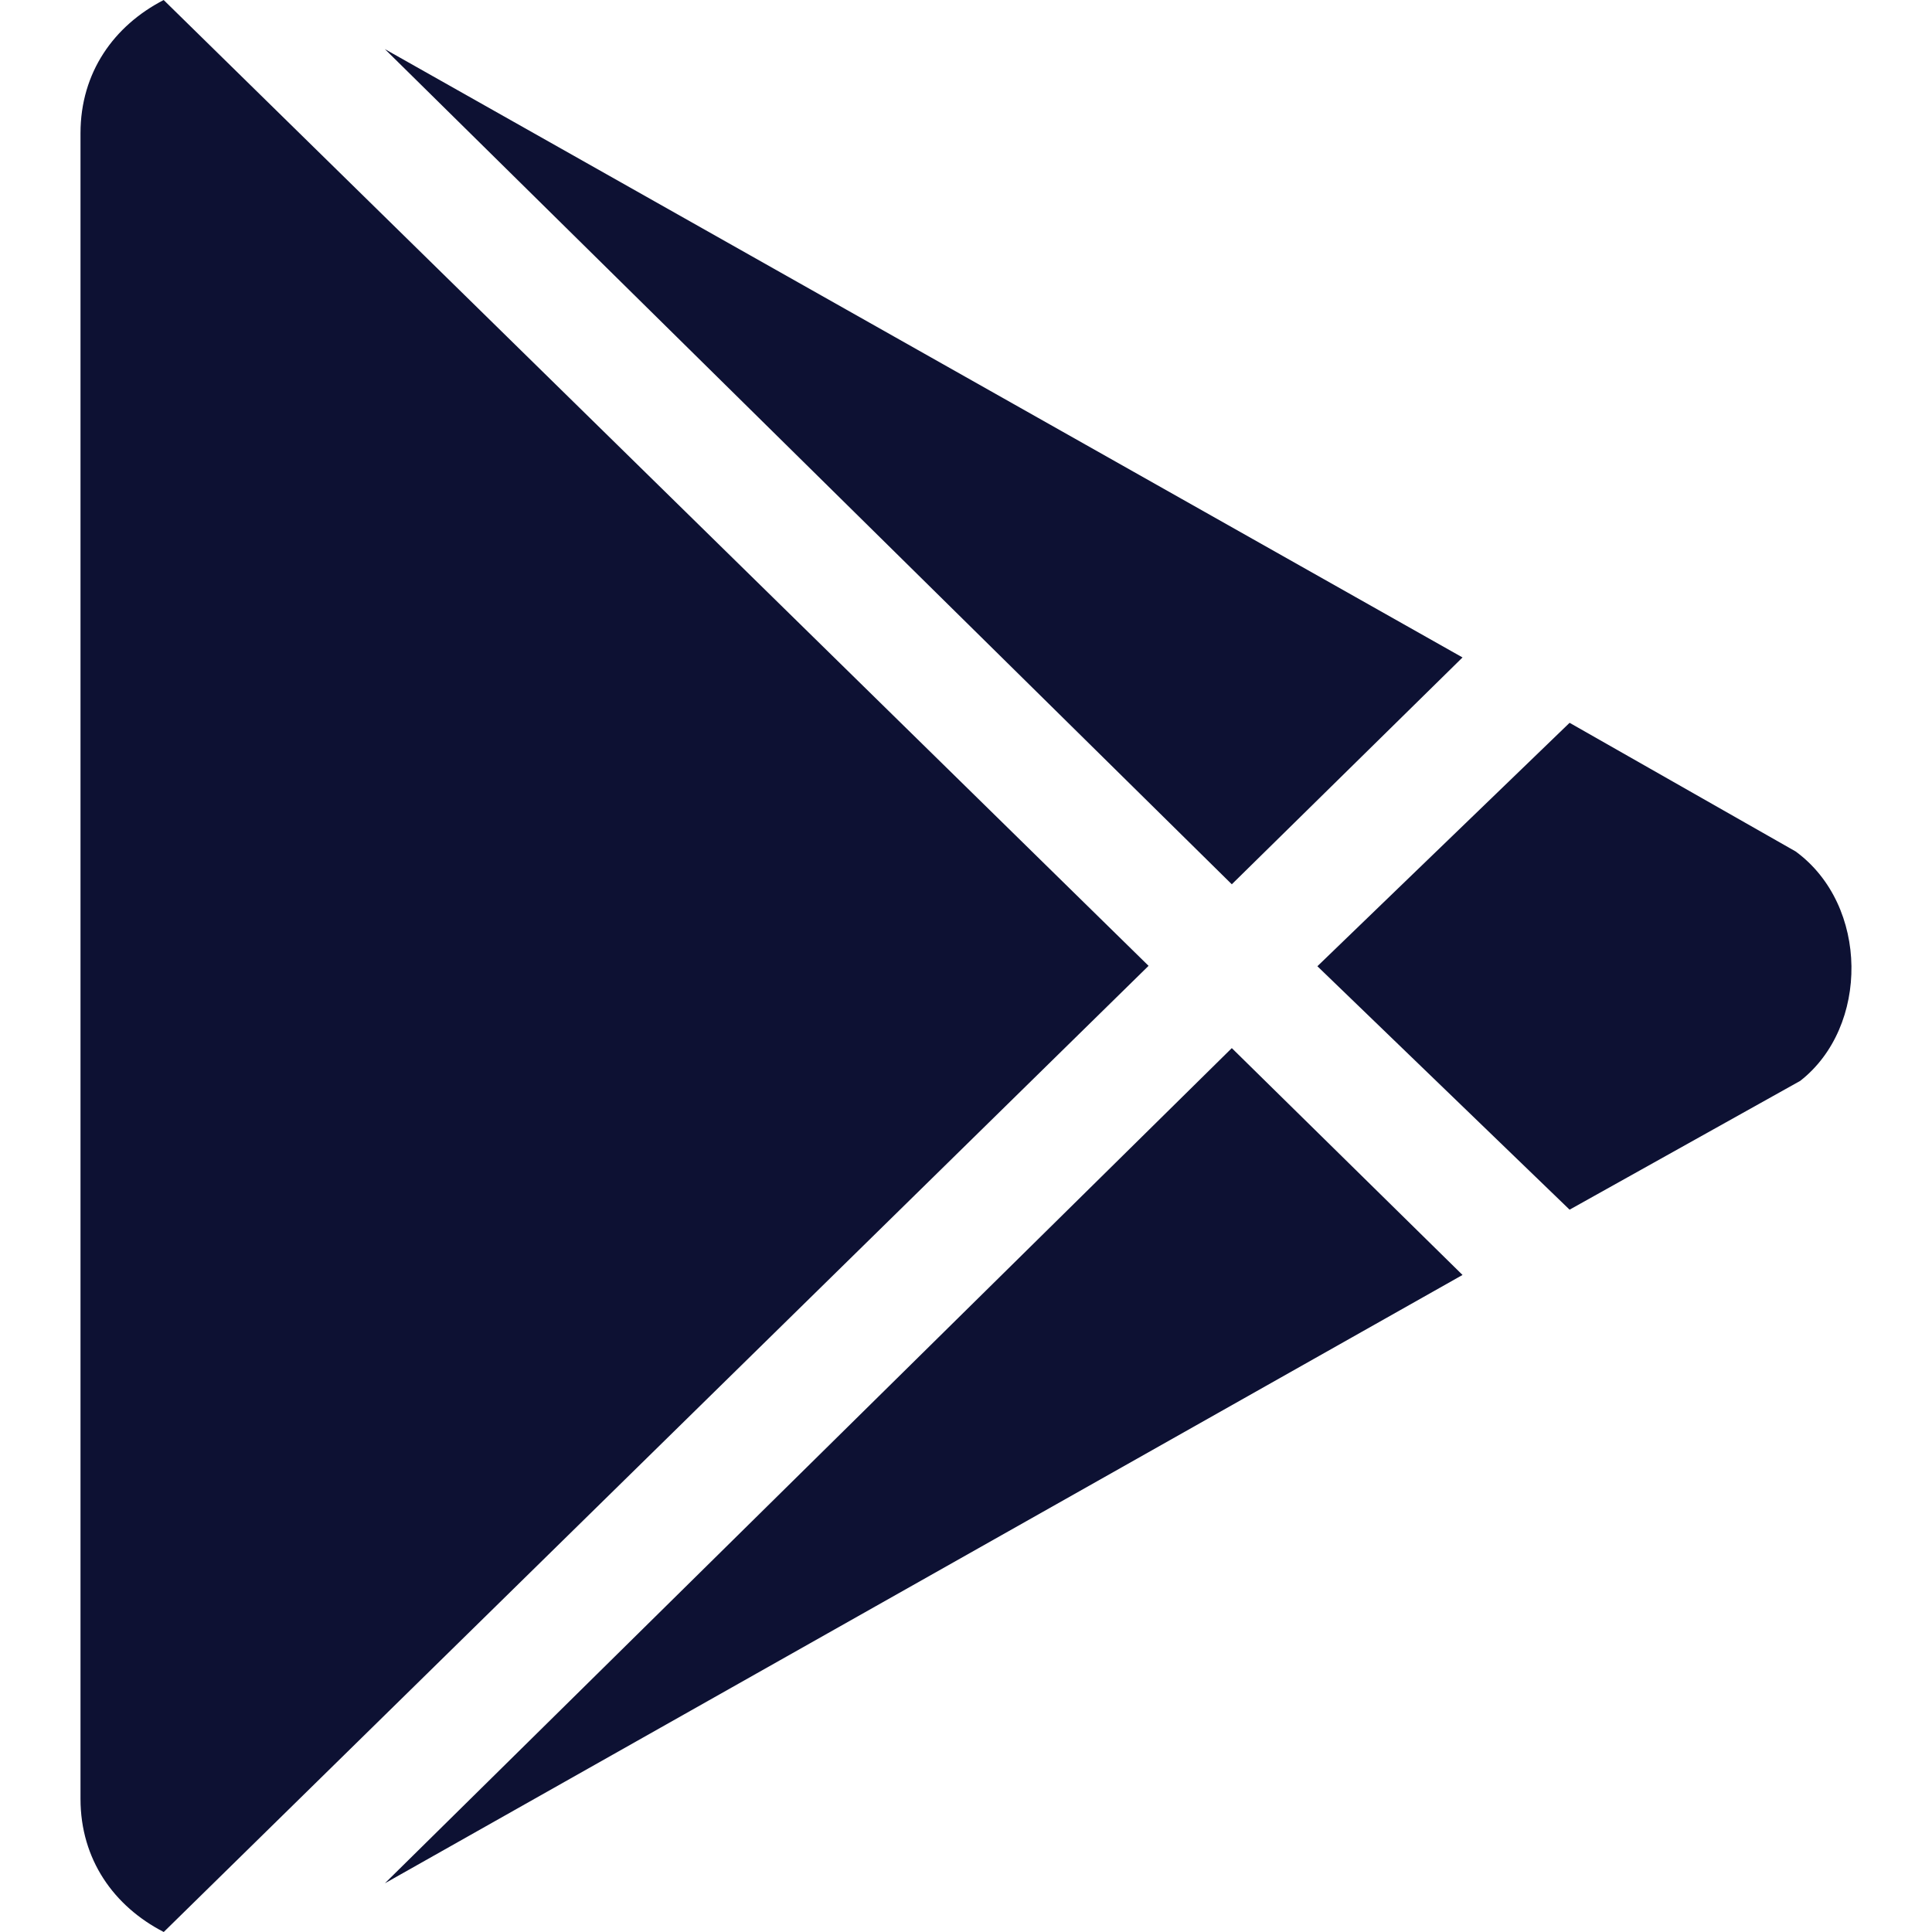 <svg xmlns="http://www.w3.org/2000/svg" version="1.1" xmlns:xlink="http://www.w3.org/1999/xlink" xmlns:svgjs="http://svgjs.com/svgjs" width="512" height="512" x="0" y="0" viewBox="0 0 24 24" style="enable-background:new 0 0 512 512" xml:space="preserve" class=""><g><path d="m18.168 15.838-2.866-2.818L4.781 23.395zM18.168 8.167 4.781.61l10.521 10.375zM22.363 13.427c.858-.67.858-2.18-.057-2.85l-2.808-1.598-3.133 3.024 3.133 3.024zM2.034 24l12.234-12.002L2.034.001V0C1.415.319 1 .9 1 1.655v20.69c0 .755.415 1.336 1.034 1.655z" fill="#0D1133" data-original="#000000" class=""></path></g></svg>
